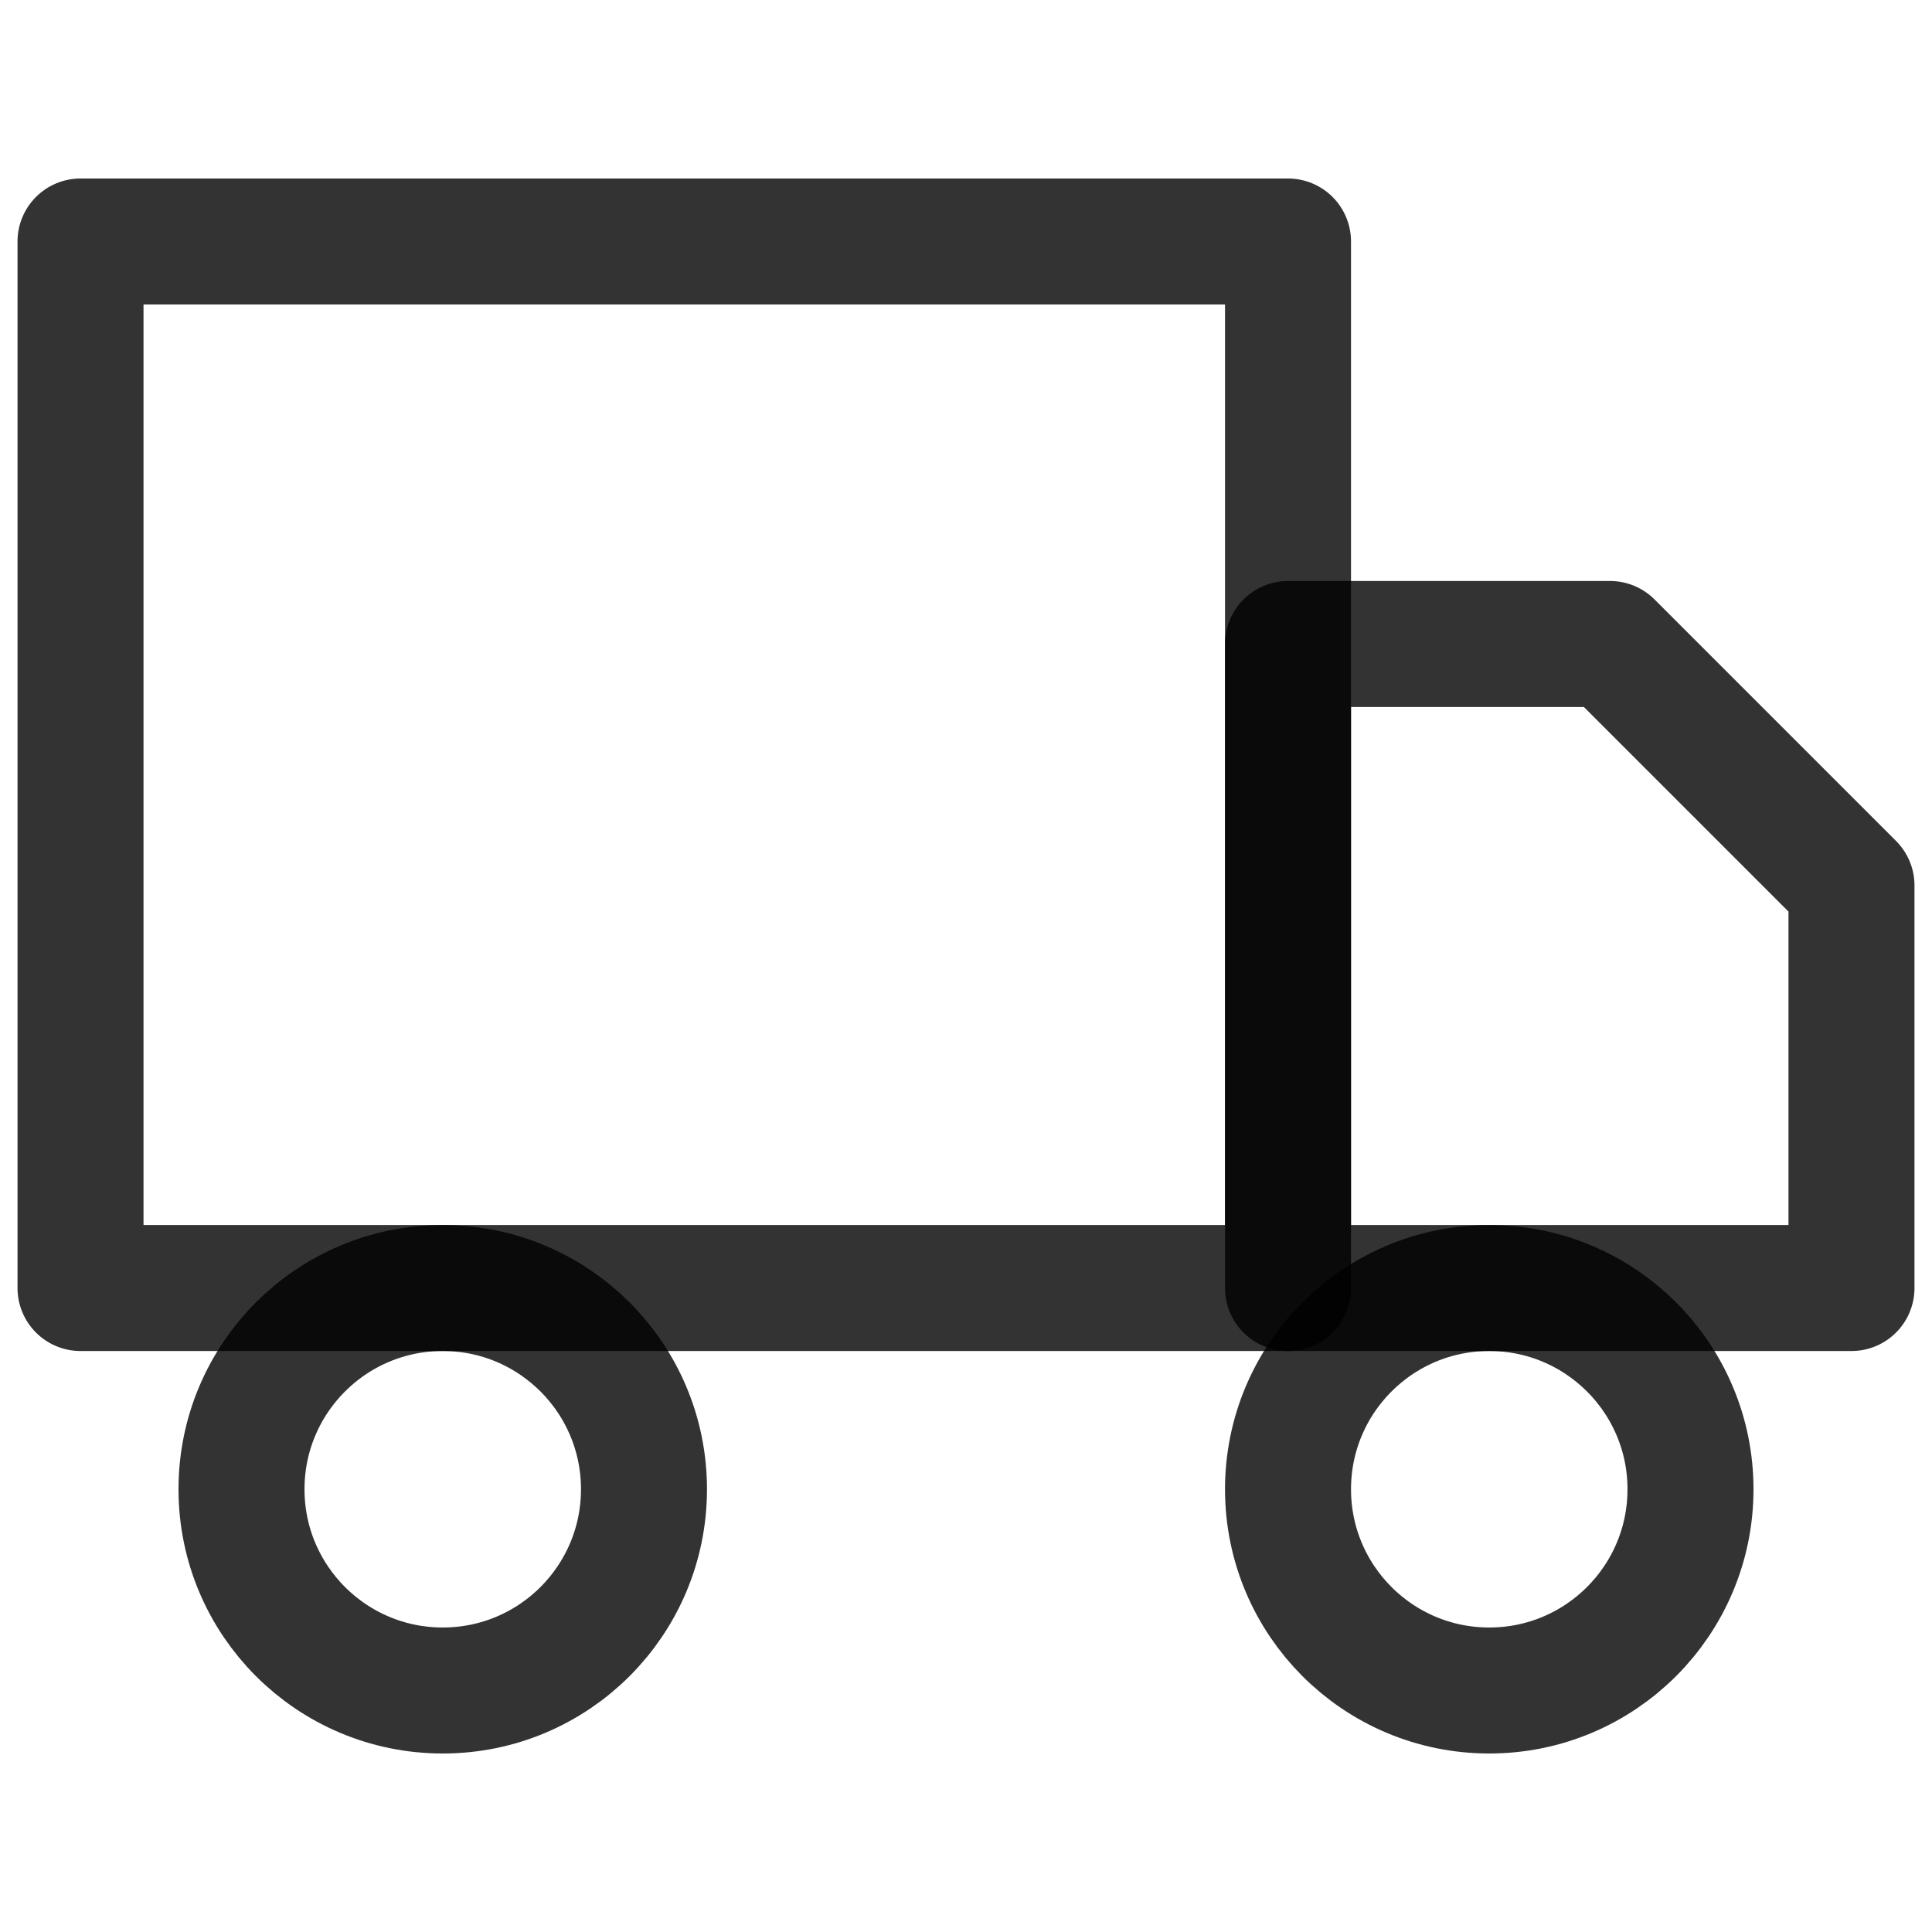 <svg width="46" height="46" viewBox="0 0 46 46" fill="none" xmlns="http://www.w3.org/2000/svg">
<path d="M30.667 5.75H1.917V30.667H30.667V5.75Z" stroke="black" stroke-opacity="0.8" stroke-width="3" stroke-linecap="round" stroke-linejoin="round"/>
<path d="M30.667 15.333H38.333L44.083 21.083V30.667H30.667V15.333Z" stroke="black" stroke-opacity="0.8" stroke-width="3" stroke-linecap="round" stroke-linejoin="round"/>
<path d="M10.542 40.25C13.188 40.25 15.333 38.105 15.333 35.458C15.333 32.812 13.188 30.667 10.542 30.667C7.895 30.667 5.75 32.812 5.75 35.458C5.75 38.105 7.895 40.25 10.542 40.25Z" stroke="black" stroke-opacity="0.8" stroke-width="3" stroke-linecap="round" stroke-linejoin="round"/>
<path d="M35.458 40.25C38.105 40.25 40.25 38.105 40.25 35.458C40.25 32.812 38.105 30.667 35.458 30.667C32.812 30.667 30.667 32.812 30.667 35.458C30.667 38.105 32.812 40.25 35.458 40.25Z" stroke="black" stroke-opacity="0.8" stroke-width="3" stroke-linecap="round" stroke-linejoin="round"/>
</svg>
